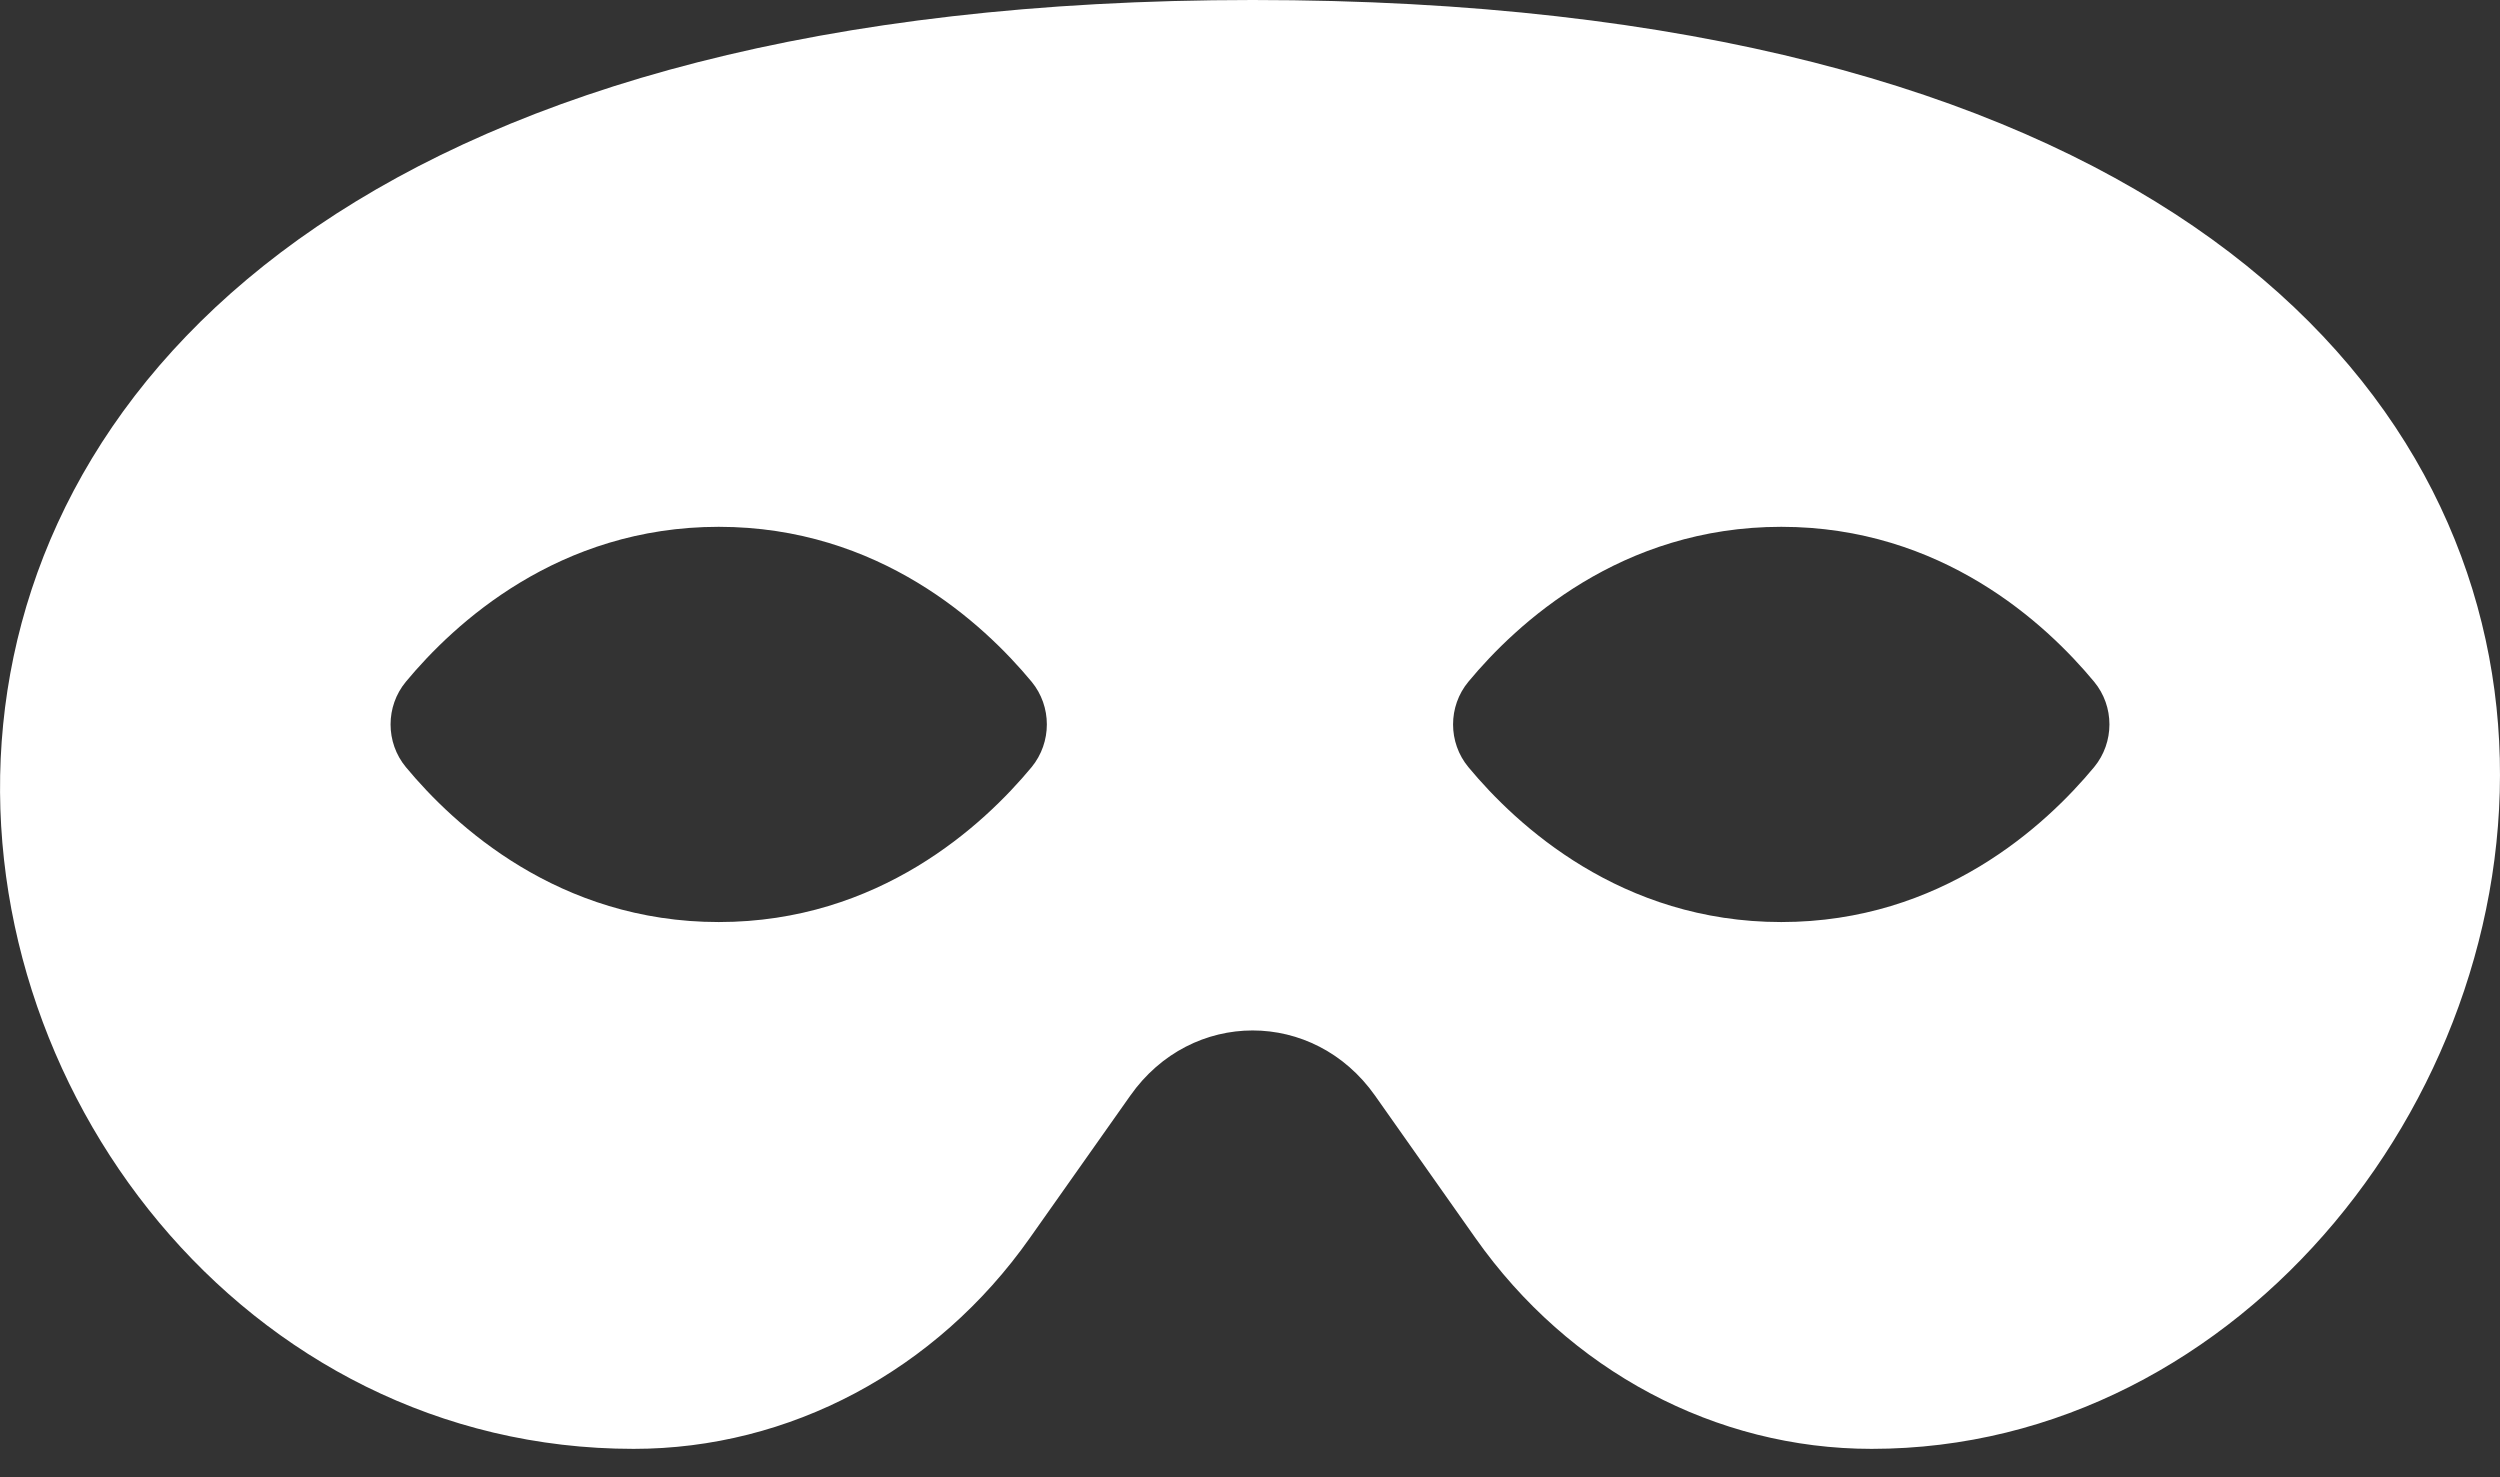 <svg width="22" height="13" viewBox="0 0 22 13" fill="none" xmlns="http://www.w3.org/2000/svg">
<rect x="0" y="0" width="22" height="13" fill="#333333" stroke="none"/>
<path d="M11.023 0C-4.191 0 -1.268 12.75 5.576 12.75C6.947 12.75 8.239 12.063 9.062 10.895L9.947 9.641C10.485 8.877 11.561 8.877 12.1 9.641L12.984 10.895C13.807 12.063 15.098 12.75 16.47 12.75C22.997 12.75 26.46 0 11.023 0ZM6.325 8.114C4.914 8.114 3.996 7.262 3.572 6.751C3.392 6.534 3.392 6.216 3.572 5.999C3.996 5.488 4.913 4.636 6.325 4.636C7.737 4.636 8.654 5.488 9.078 5.999C9.257 6.216 9.257 6.533 9.078 6.751C8.654 7.262 7.736 8.114 6.325 8.114ZM15.675 8.114C14.264 8.114 13.346 7.262 12.922 6.751C12.742 6.534 12.742 6.216 12.922 5.999C13.346 5.488 14.263 4.636 15.675 4.636C17.087 4.636 18.004 5.488 18.428 5.999C18.608 6.216 18.608 6.533 18.428 6.751C18.004 7.262 17.086 8.114 15.675 8.114Z" fill="white"/>
</svg>
